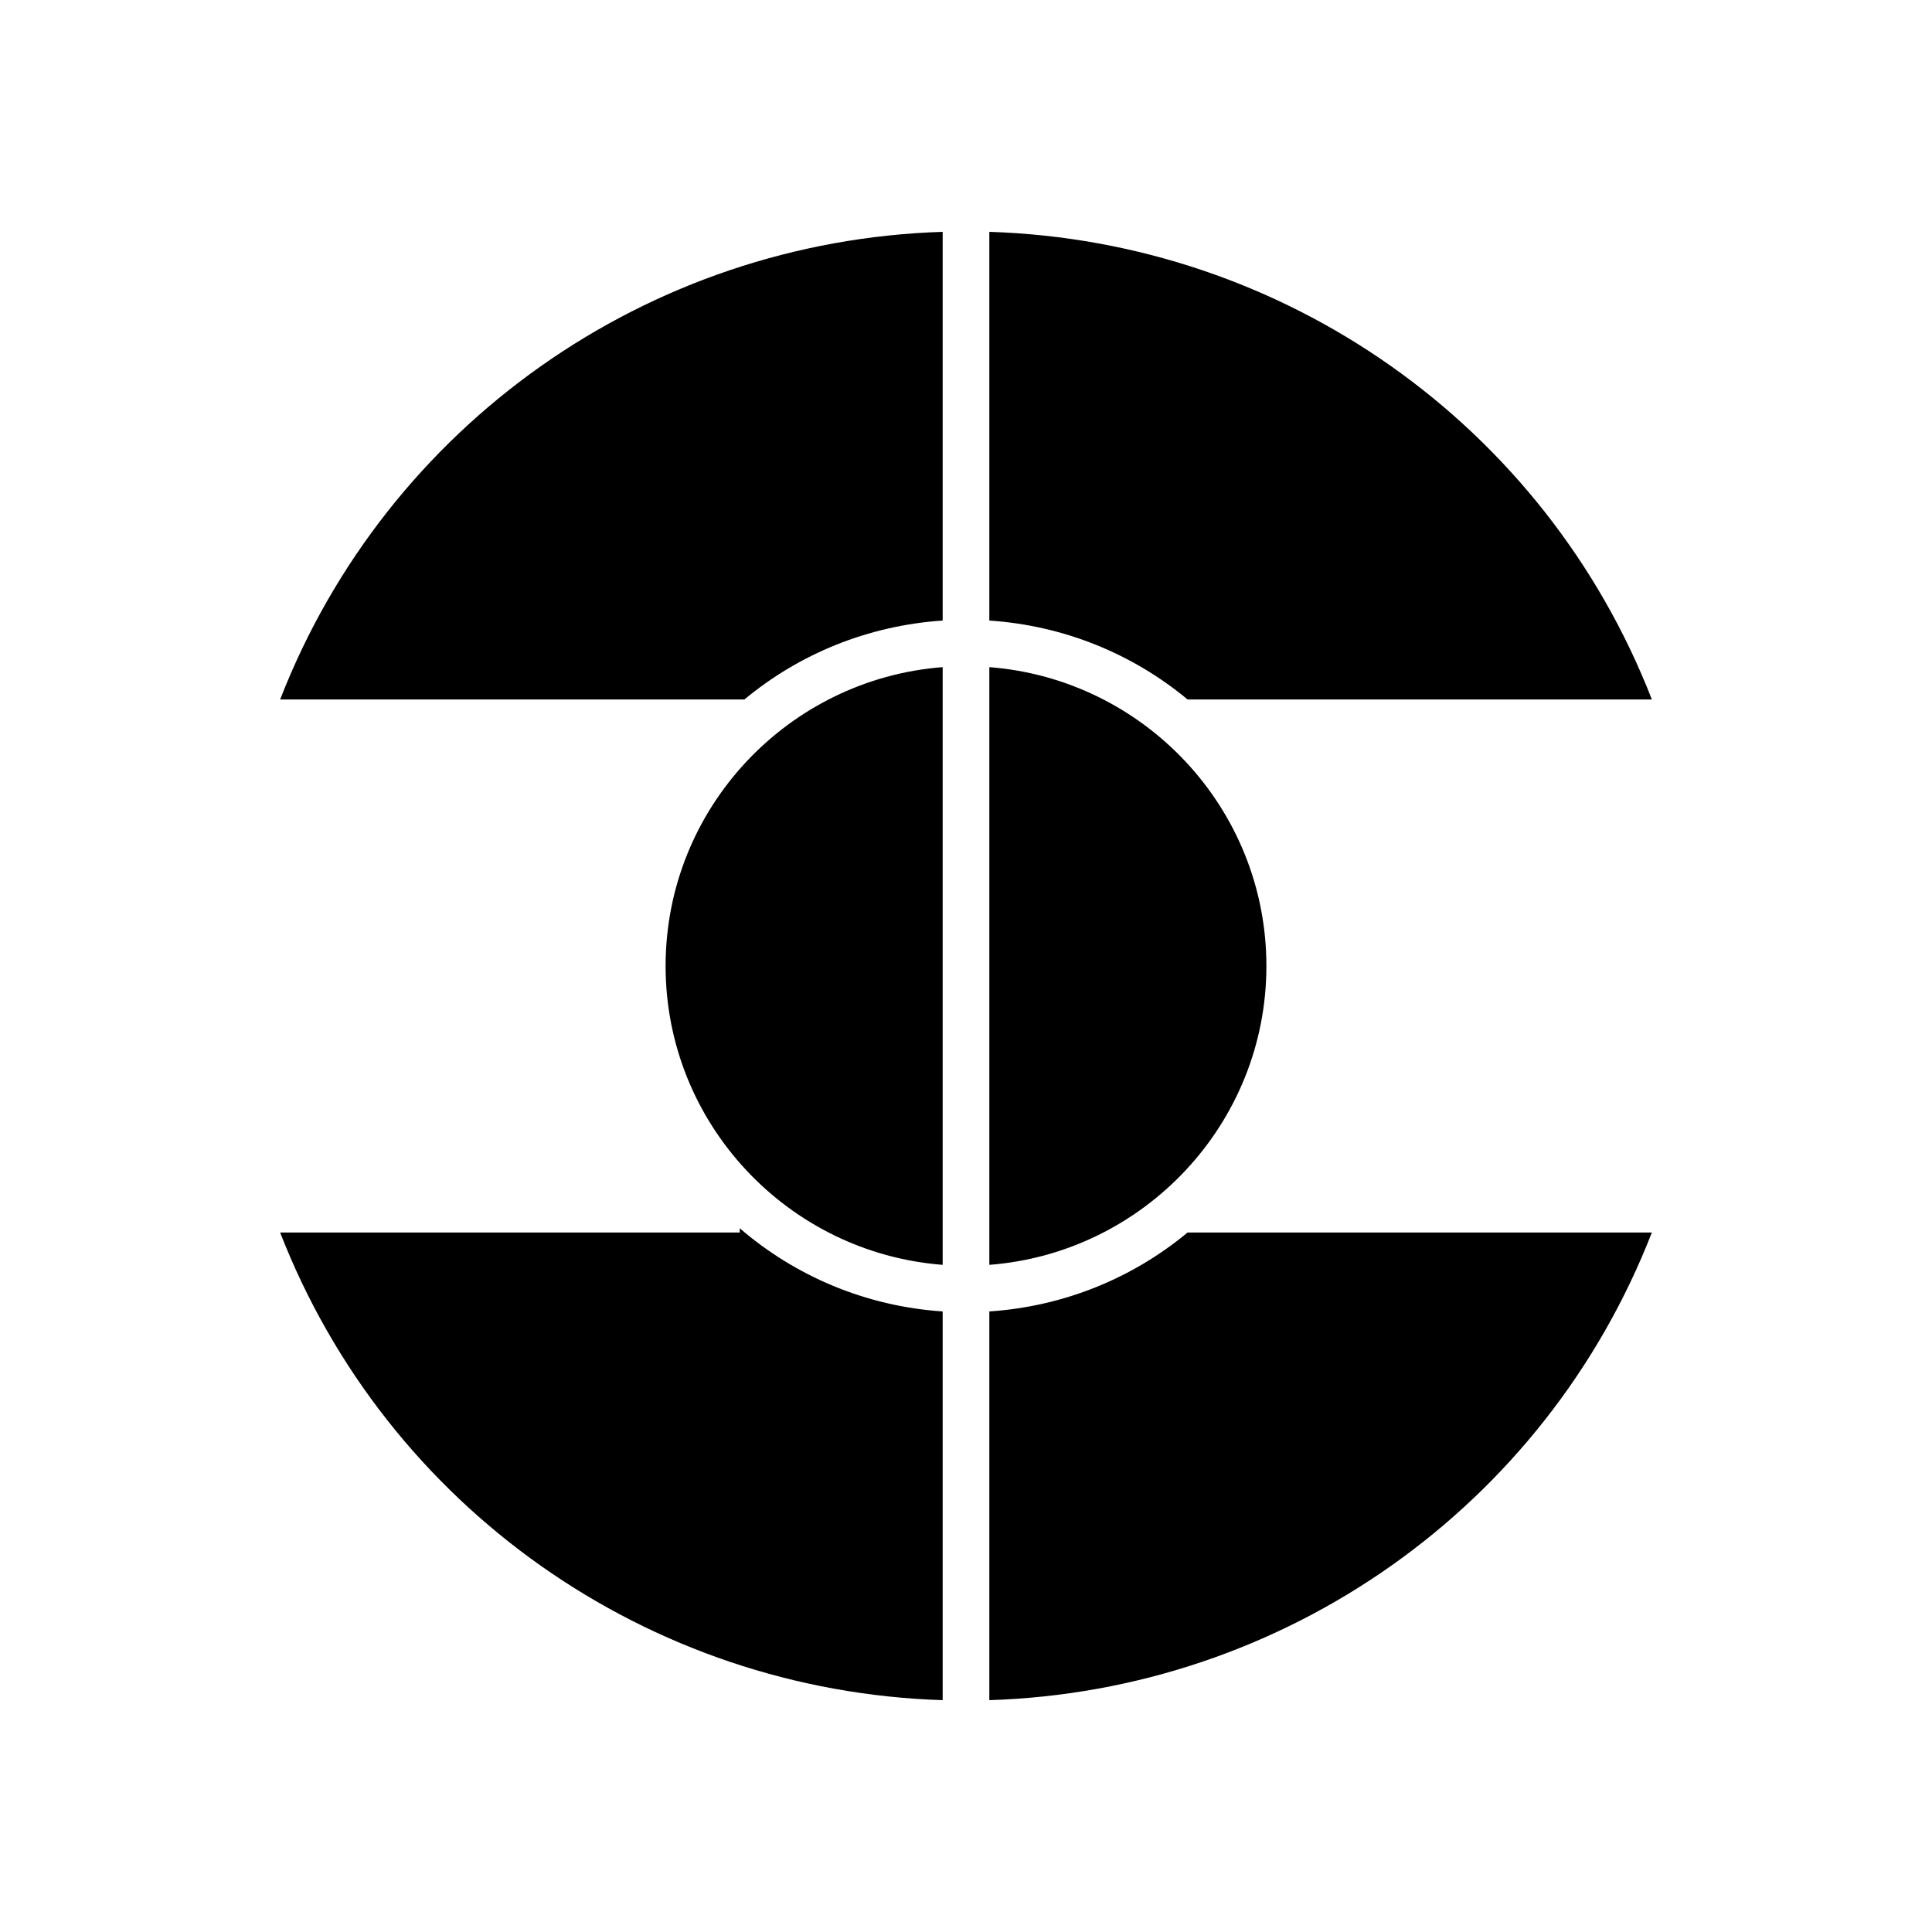 <svg xmlns="http://www.w3.org/2000/svg" height="400" viewBox="0 0 400 400" width="400"><path d="m146.83 304v-80.481c15.538-1.039 29.751-6.96 41.042-16.338h96.127c-22.097 56.802-76.063 94.893-137.17 96.819m-146.83-96.819h95.152v-.887c11.447 9.866 26.016 16.154 42.018 17.225v80.481c-61.107-1.929-115.072-40.018-137.17-96.819m137.17-117.057v123.749c-32.038-2.479-57.364-29.251-57.364-61.876 0-32.622 25.326-59.394 57.364-61.873m0-90.124v80.478c-15.538 1.039-29.753 6.96-41.042 16.338h-96.127c22.097-56.799 76.063-94.891 137.17-96.816m146.83 96.816h-96.125c-11.292-9.378-25.507-15.299-41.045-16.338v-80.478c61.107 1.926 115.072 40.018 137.17 96.816m-137.17 117.057v-123.749c32.041 2.479 57.364 29.251 57.364 61.873 0 32.625-25.323 59.397-57.364 61.876" fill="currentColor" fill-rule="evenodd" transform="translate(58 48)"/></svg>